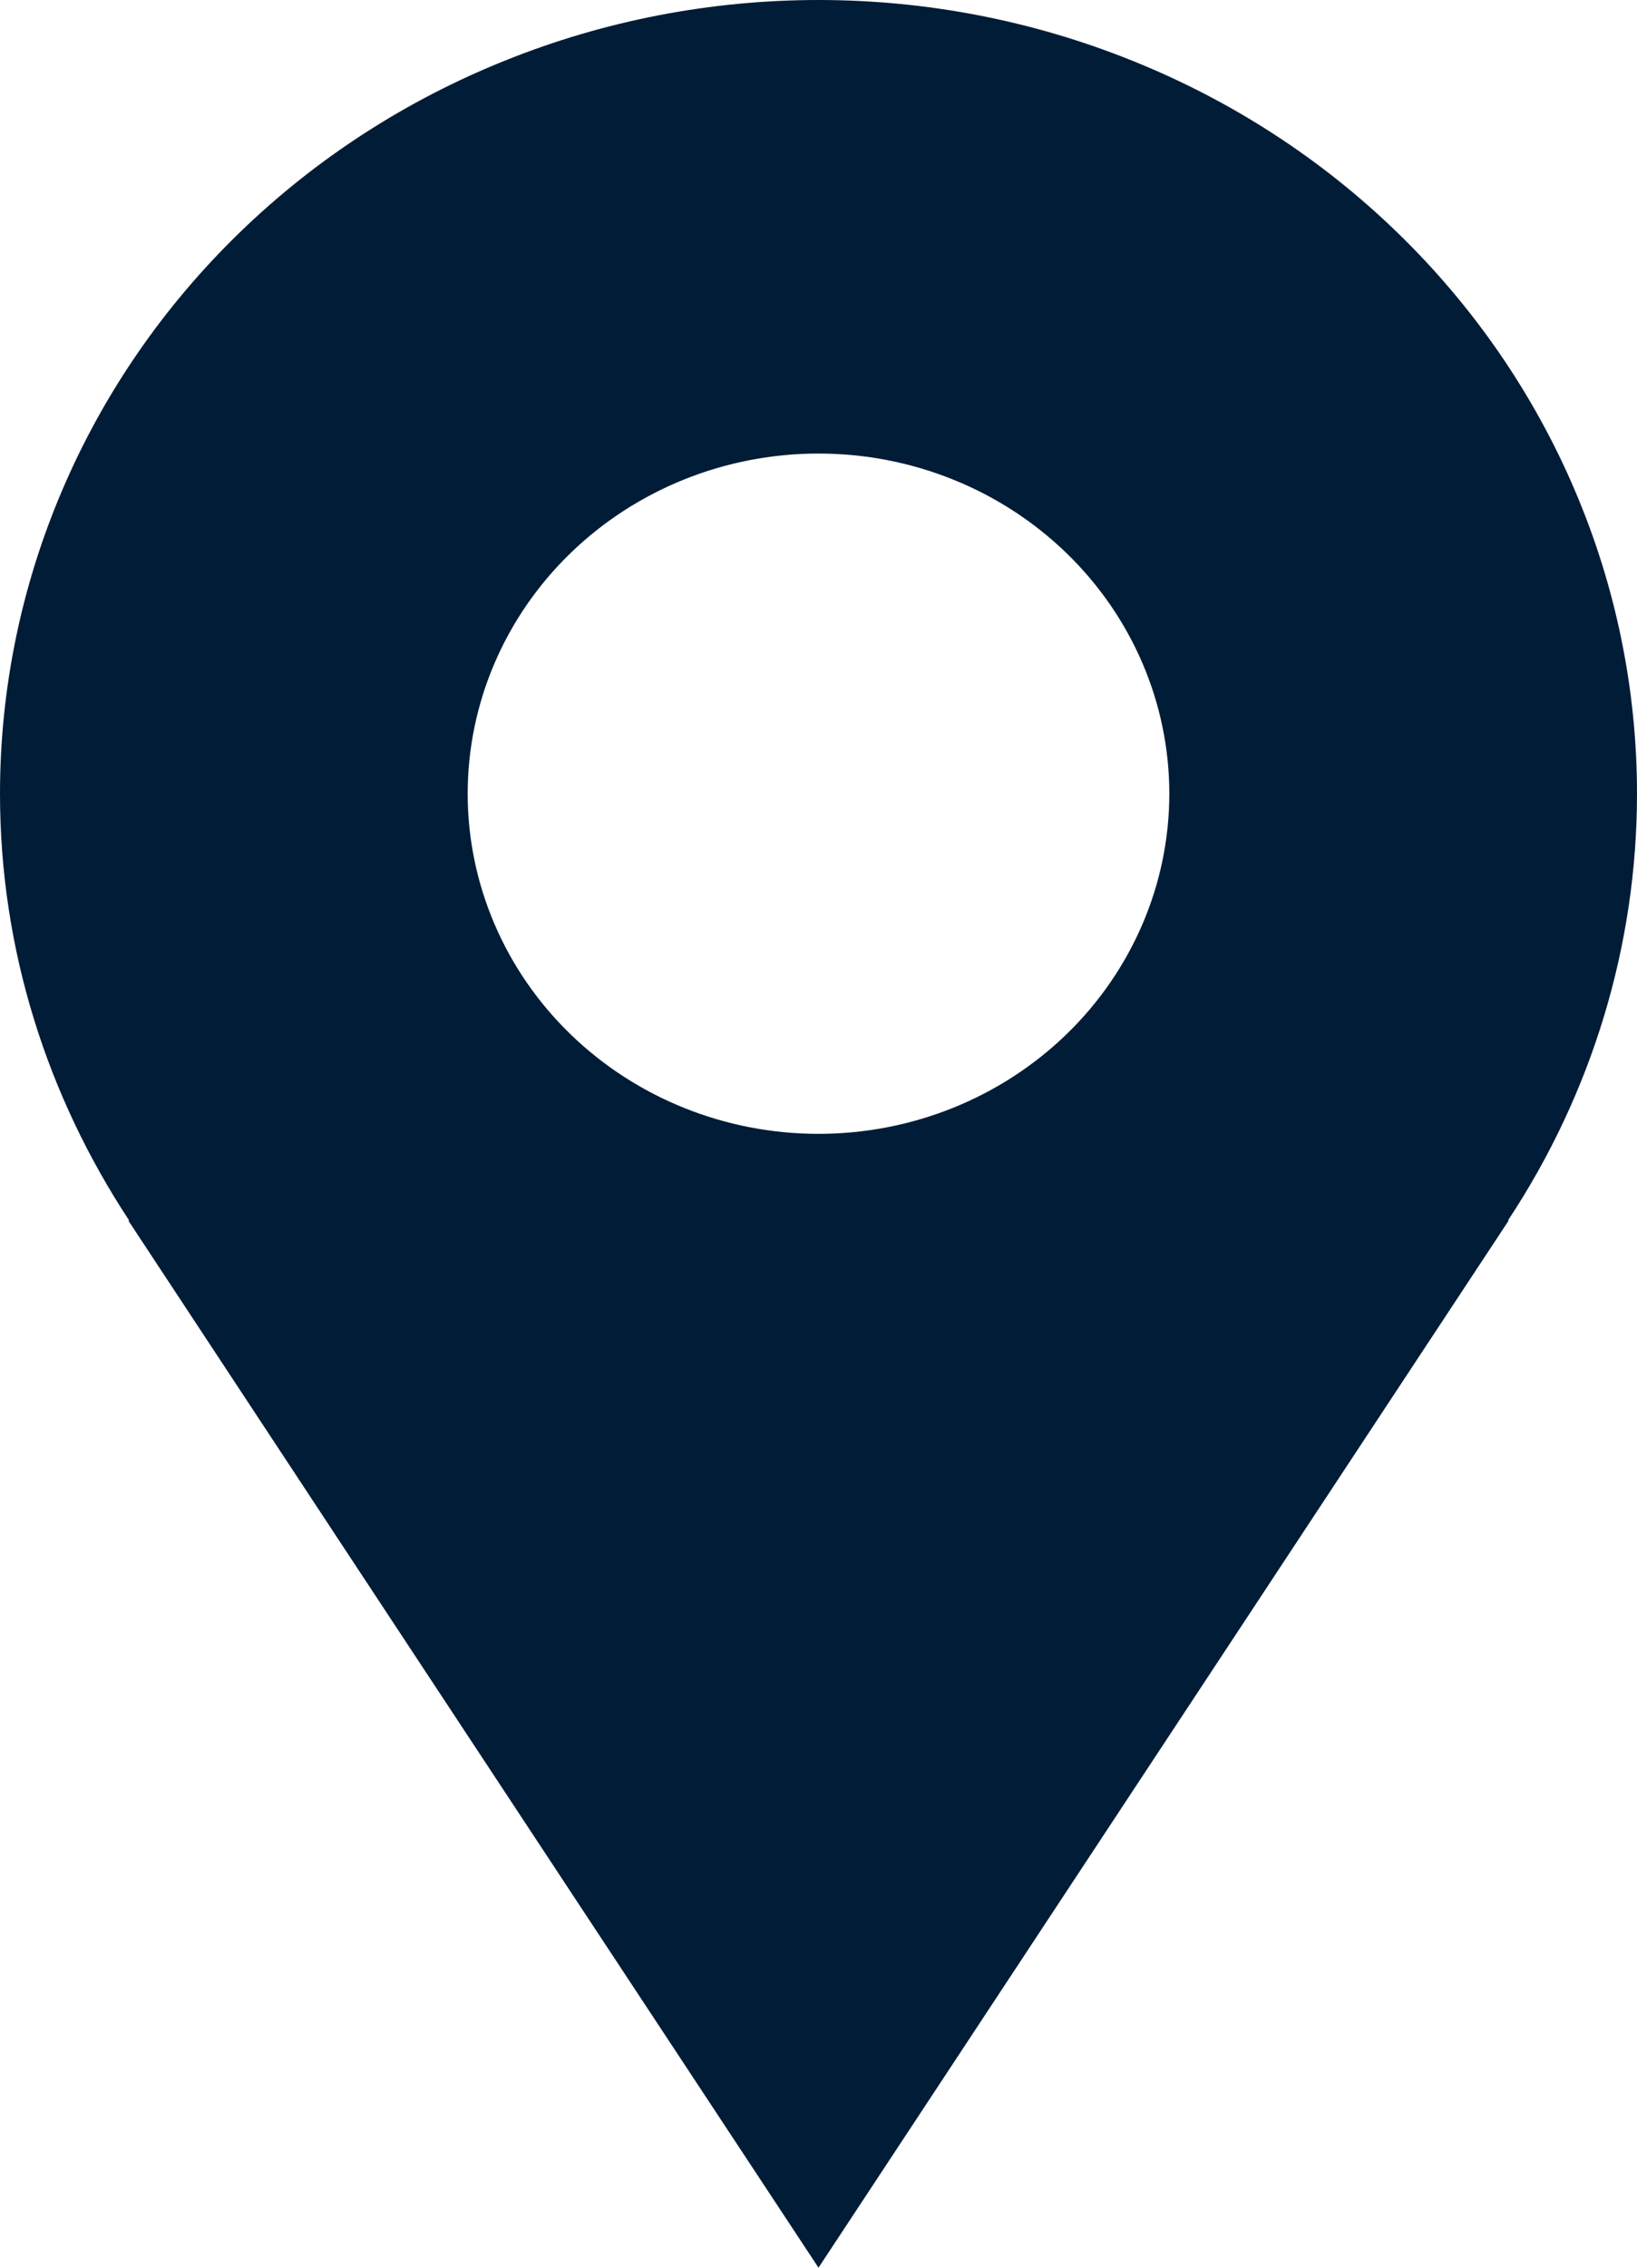<svg width="13" height="18" viewBox="0 0 13 18" fill="none" xmlns="http://www.w3.org/2000/svg">
<path d="M13 6.3C13 5.473 12.832 4.653 12.505 3.889C12.179 3.125 11.7 2.43 11.096 1.845C10.493 1.26 9.776 0.796 8.987 0.48C8.199 0.163 7.354 0 6.5 0C5.646 0 4.801 0.163 4.013 0.48C3.224 0.796 2.507 1.26 1.904 1.845C1.3 2.43 0.821 3.125 0.495 3.889C0.168 4.653 -1.27195e-08 5.473 0 6.3C0 7.548 0.381 8.709 1.026 9.688H1.019C3.21 13.014 6.5 18 6.5 18L11.981 9.688H11.975C12.644 8.677 13 7.501 13 6.3V6.3ZM6.5 9C5.761 9 5.053 8.716 4.53 8.209C4.008 7.703 3.714 7.016 3.714 6.3C3.714 5.584 4.008 4.897 4.53 4.391C5.053 3.884 5.761 3.6 6.5 3.6C7.239 3.6 7.947 3.884 8.47 4.391C8.992 4.897 9.286 5.584 9.286 6.3C9.286 7.016 8.992 7.703 8.47 8.209C7.947 8.716 7.239 9 6.5 9Z" fill="#001C36"/>
</svg>
